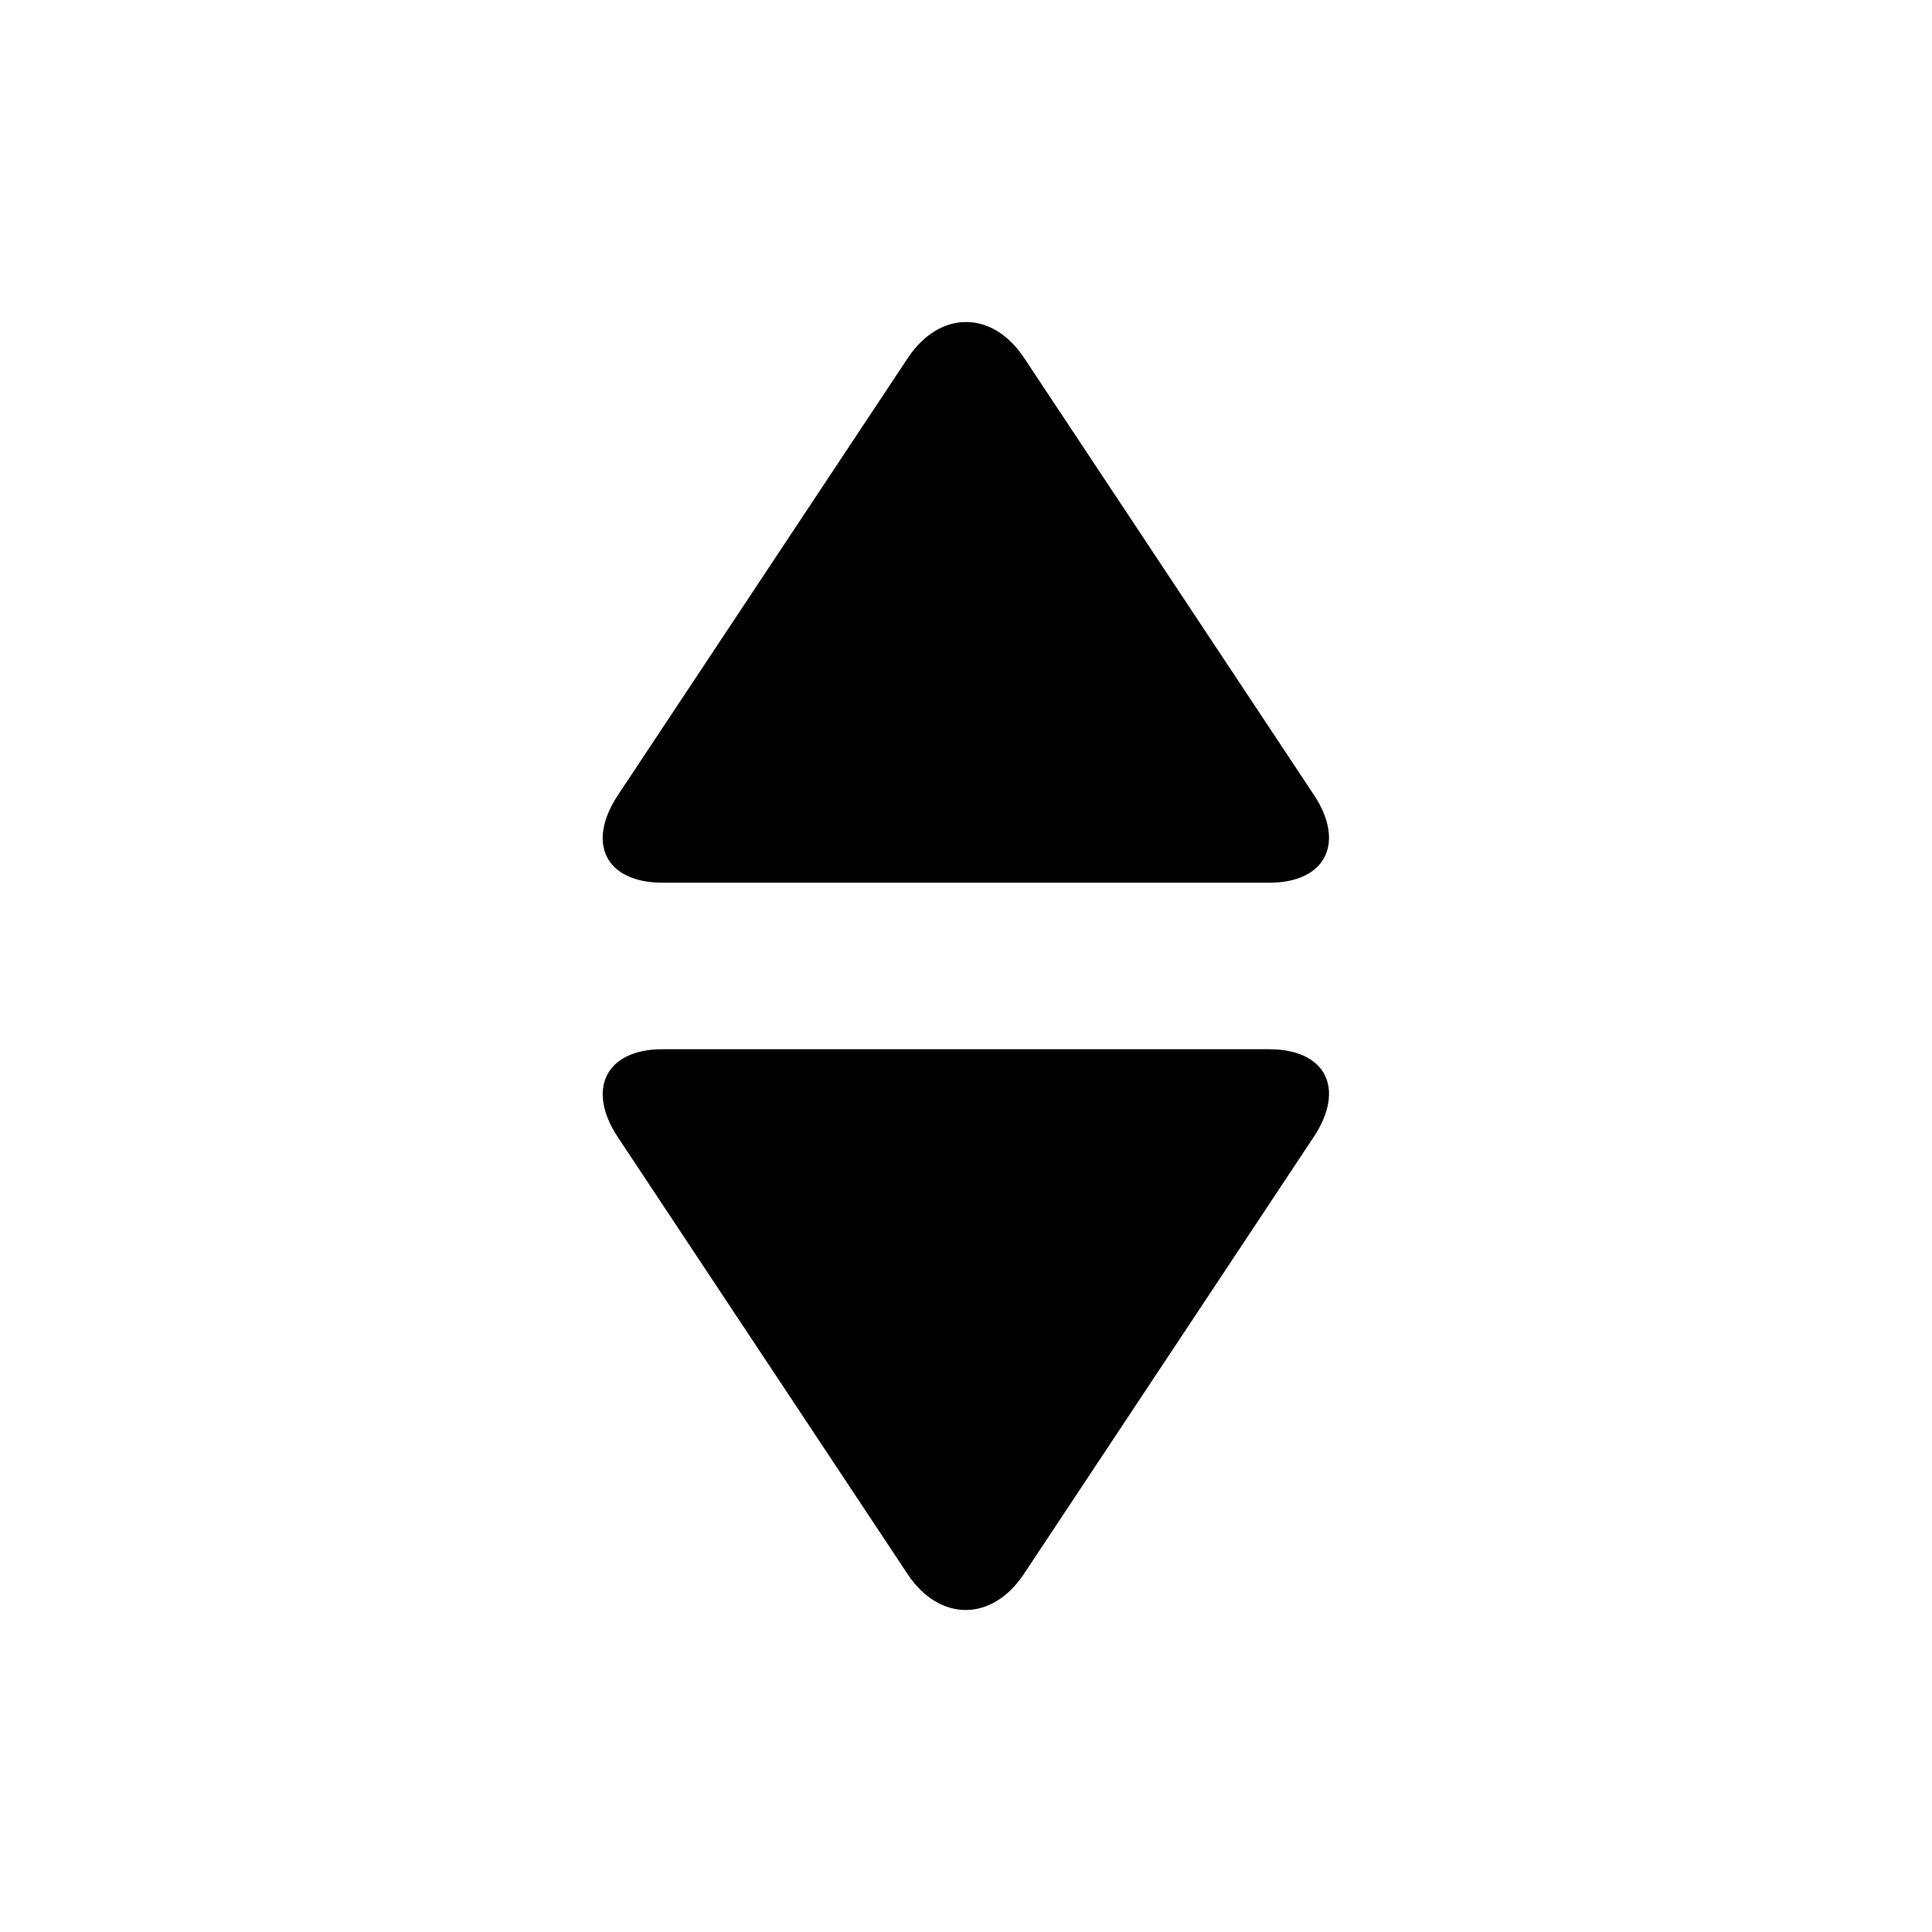 <svg width="20" height="20" viewBox="0 0 26 27" fill="none" xmlns="http://www.w3.org/2000/svg">
    <path
        d="M17.863 11.11L13.813 5.003C13.364 4.326 12.628 4.339 12.187 5.003L8.137 11.11C7.688 11.787 7.967 12.336 8.762 12.336H17.238C18.032 12.336 18.303 11.775 17.863 11.11ZM8.133 15.89L12.183 21.997C12.632 22.674 13.369 22.661 13.809 21.997L17.859 15.89C18.308 15.213 18.029 14.663 17.234 14.663H8.758C7.964 14.663 7.693 15.225 8.133 15.89Z"
        fill="black" />
</svg>